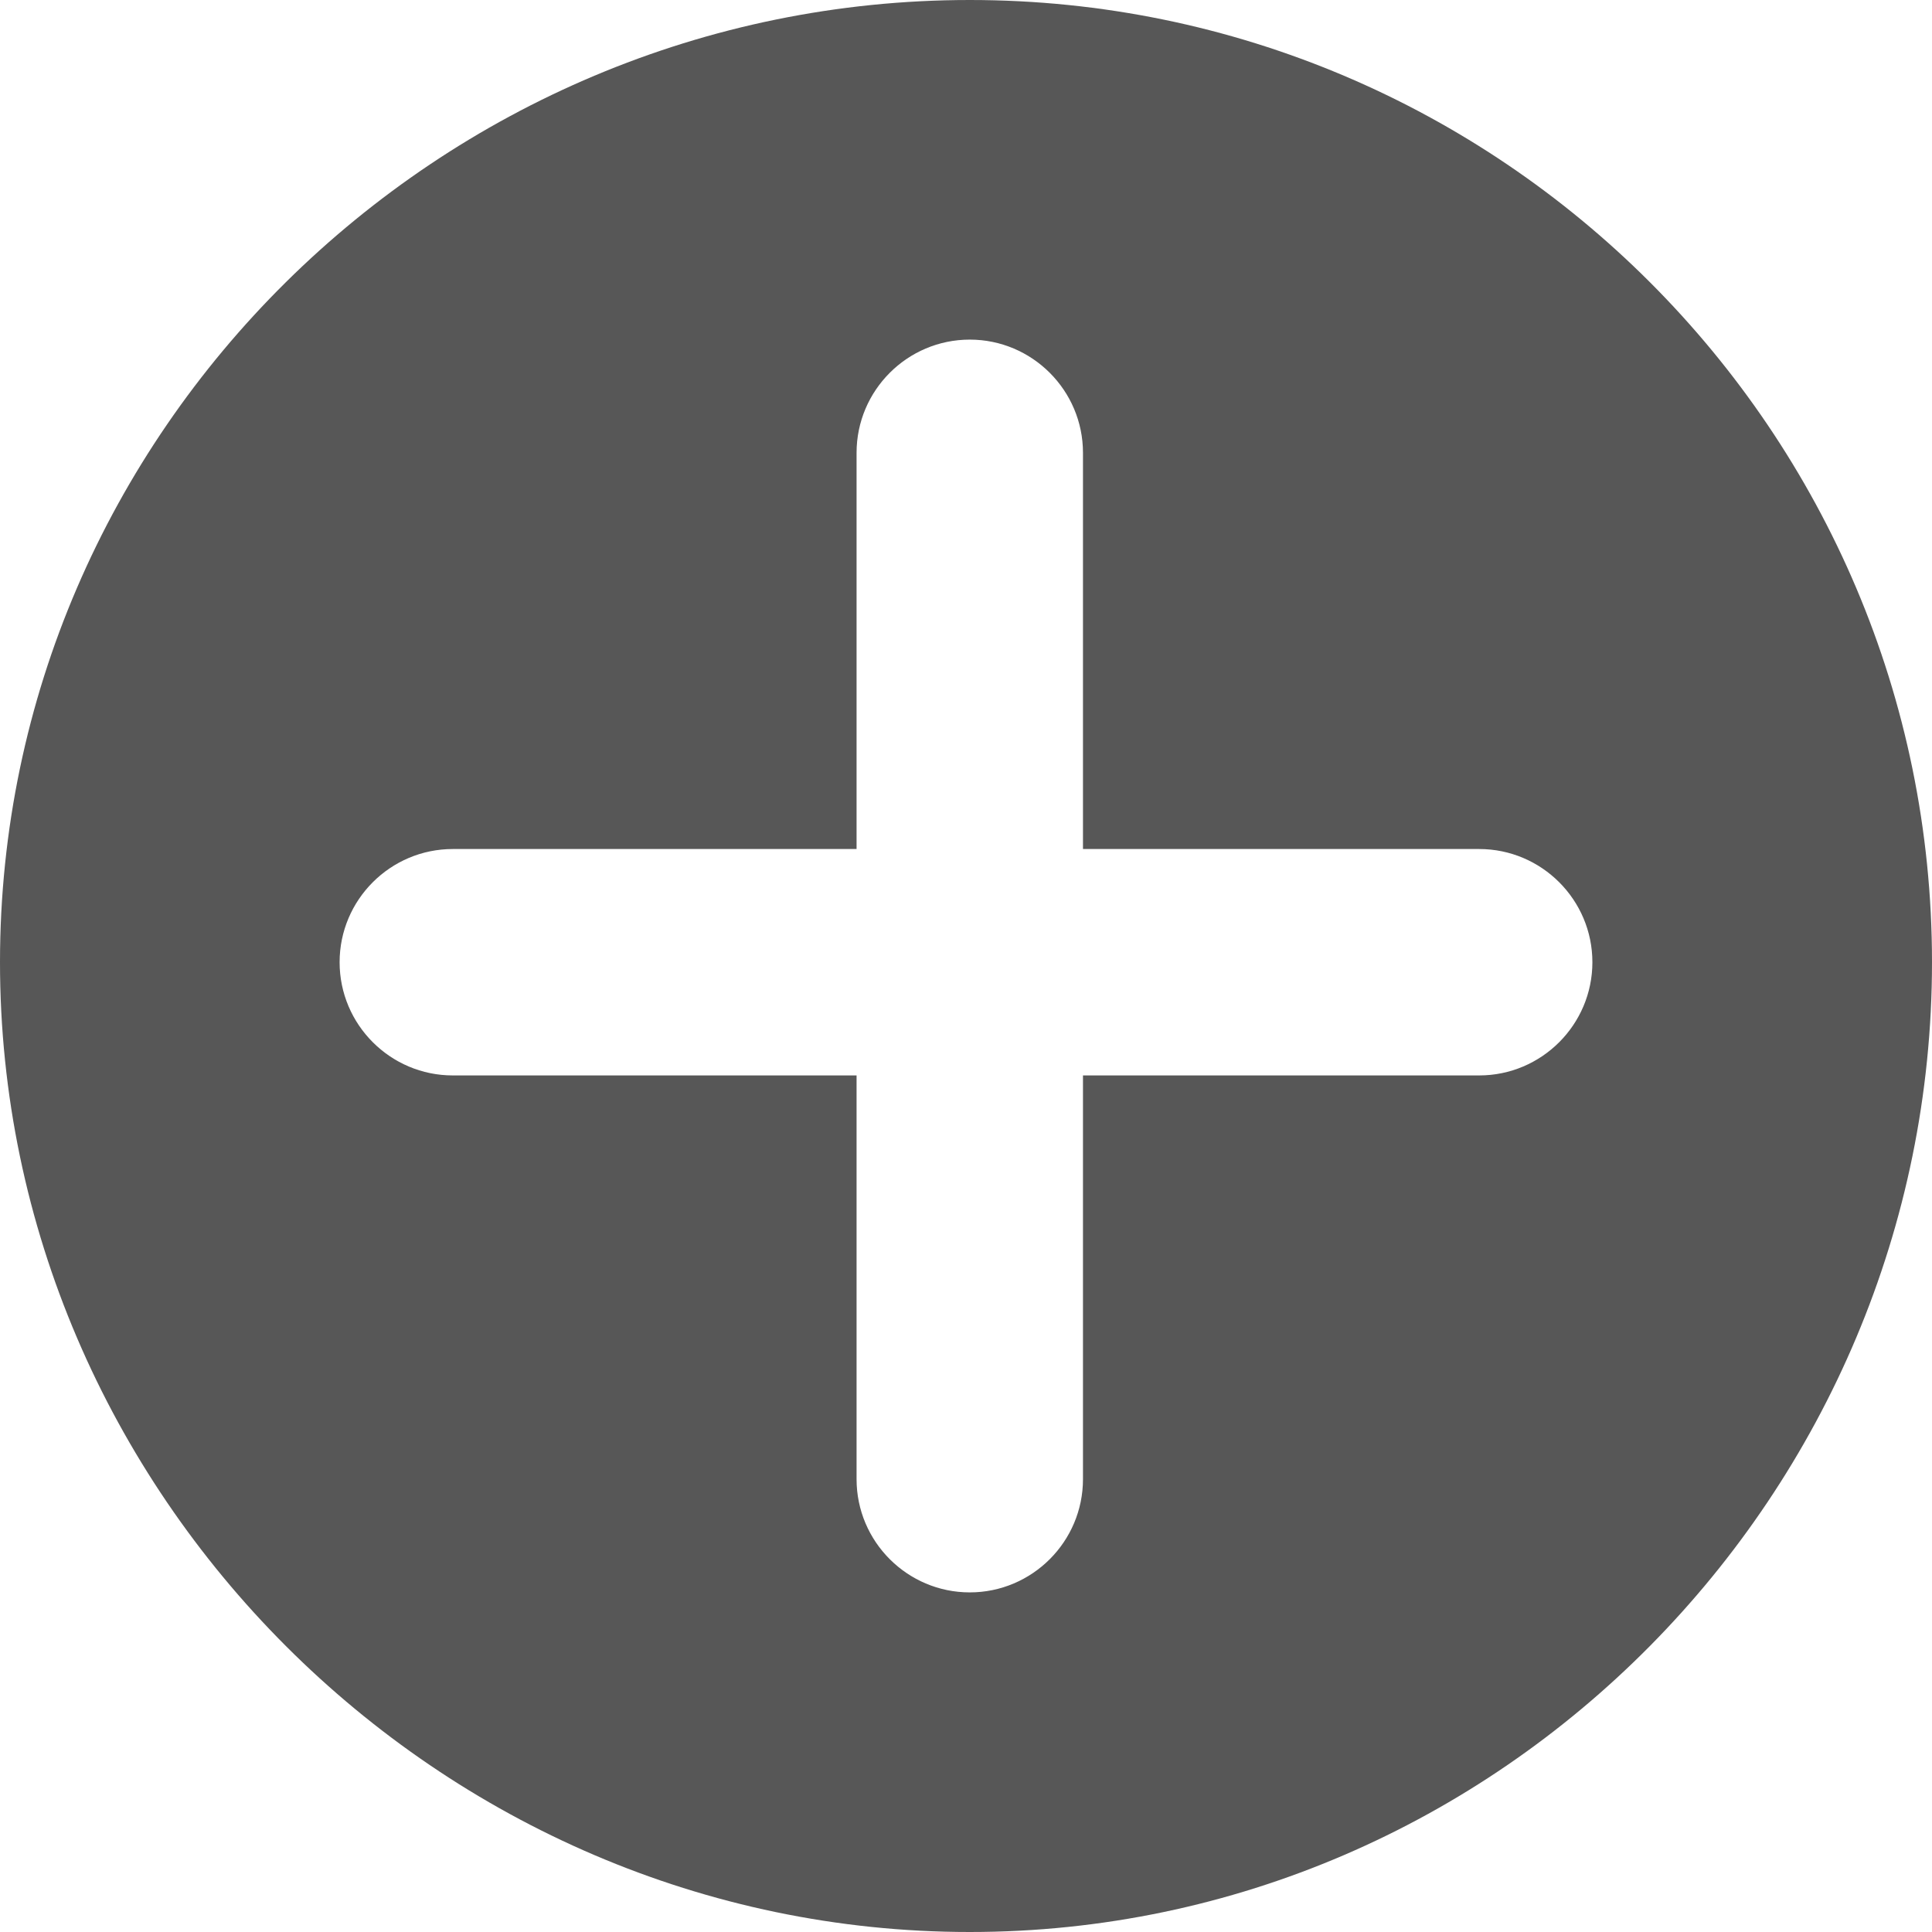 <?xml version="1.0" encoding="UTF-8" standalone="no"?>
<svg
   xmlns:dc="http://purl.org/dc/elements/1.1/"
   xmlns:cc="http://creativecommons.org/ns#"
   xmlns:rdf="http://www.w3.org/1999/02/22-rdf-syntax-ns#"
   xmlns:svg="http://www.w3.org/2000/svg"
   xmlns="http://www.w3.org/2000/svg"
   xmlns:sodipodi="http://sodipodi.sourceforge.net/DTD/sodipodi-0.dtd"
   xmlns:inkscape="http://www.inkscape.org/namespaces/inkscape"
   version="1.1"
   id="Capa_1"
   x="0px"
   y="0px"
   viewBox="0 0 512 512"
   style="enable-background:new 0 0 512 512;"
   xml:space="preserve"
   sodipodi:docname="add.svg"
   inkscape:version="1.0.1 (3bc2e813f5, 2020-09-07)"><defs
   id="defs41" /><sodipodi:namedview
   pagecolor="#ffffff"
   bordercolor="#666666"
   borderopacity="1"
   objecttolerance="10"
   gridtolerance="10"
   guidetolerance="10"
   inkscape:pageopacity="0"
   inkscape:pageshadow="2"
   inkscape:window-width="1366"
   inkscape:window-height="705"
   id="namedview39"
   showgrid="false"
   inkscape:zoom="1.0507812"
   inkscape:cx="72.802974"
   inkscape:cy="256"
   inkscape:window-x="-8"
   inkscape:window-y="-8"
   inkscape:window-maximized="1"
   inkscape:current-layer="Capa_1" />
<g
   id="g6"
   style="fill:#575757;fill-opacity:1">
	<g
   id="g4"
   style="fill:#575757;fill-opacity:1">
		<path
   d="M 257,0 C 116.39,0 0,114.39 0,255 0,395.61 116.39,512 257,512 397.61,512 512,395.61 512,255 512,114.39 397.61,0 257,0 Z M 392,285 H 287 v 107 c 0,16.54 -13.47,30 -30,30 -16.54,0 -30,-13.46 -30,-30 V 285 H 120 c -16.54,0 -30,-13.46 -30,-30 0,-16.54 13.46,-30 30,-30 H 227 V 120 c 0,-16.54 13.46,-30 30,-30 16.53,0 30,13.46 30,30 v 105 h 105 c 16.53,0 30,13.46 30,30 0,16.54 -13.47,30 -30,30 z"
   id="path2"
   style="fill:#575757;fill-opacity:1" />
	</g>
</g>
<g
   id="g8">
</g>
<g
   id="g10">
</g>
<g
   id="g12">
</g>
<g
   id="g14">
</g>
<g
   id="g16">
</g>
<g
   id="g18">
</g>
<g
   id="g20">
</g>
<g
   id="g22">
</g>
<g
   id="g24">
</g>
<g
   id="g26">
</g>
<g
   id="g28">
</g>
<g
   id="g30">
</g>
<g
   id="g32">
</g>
<g
   id="g34">
</g>
<g
   id="g36">
</g>
</svg>
